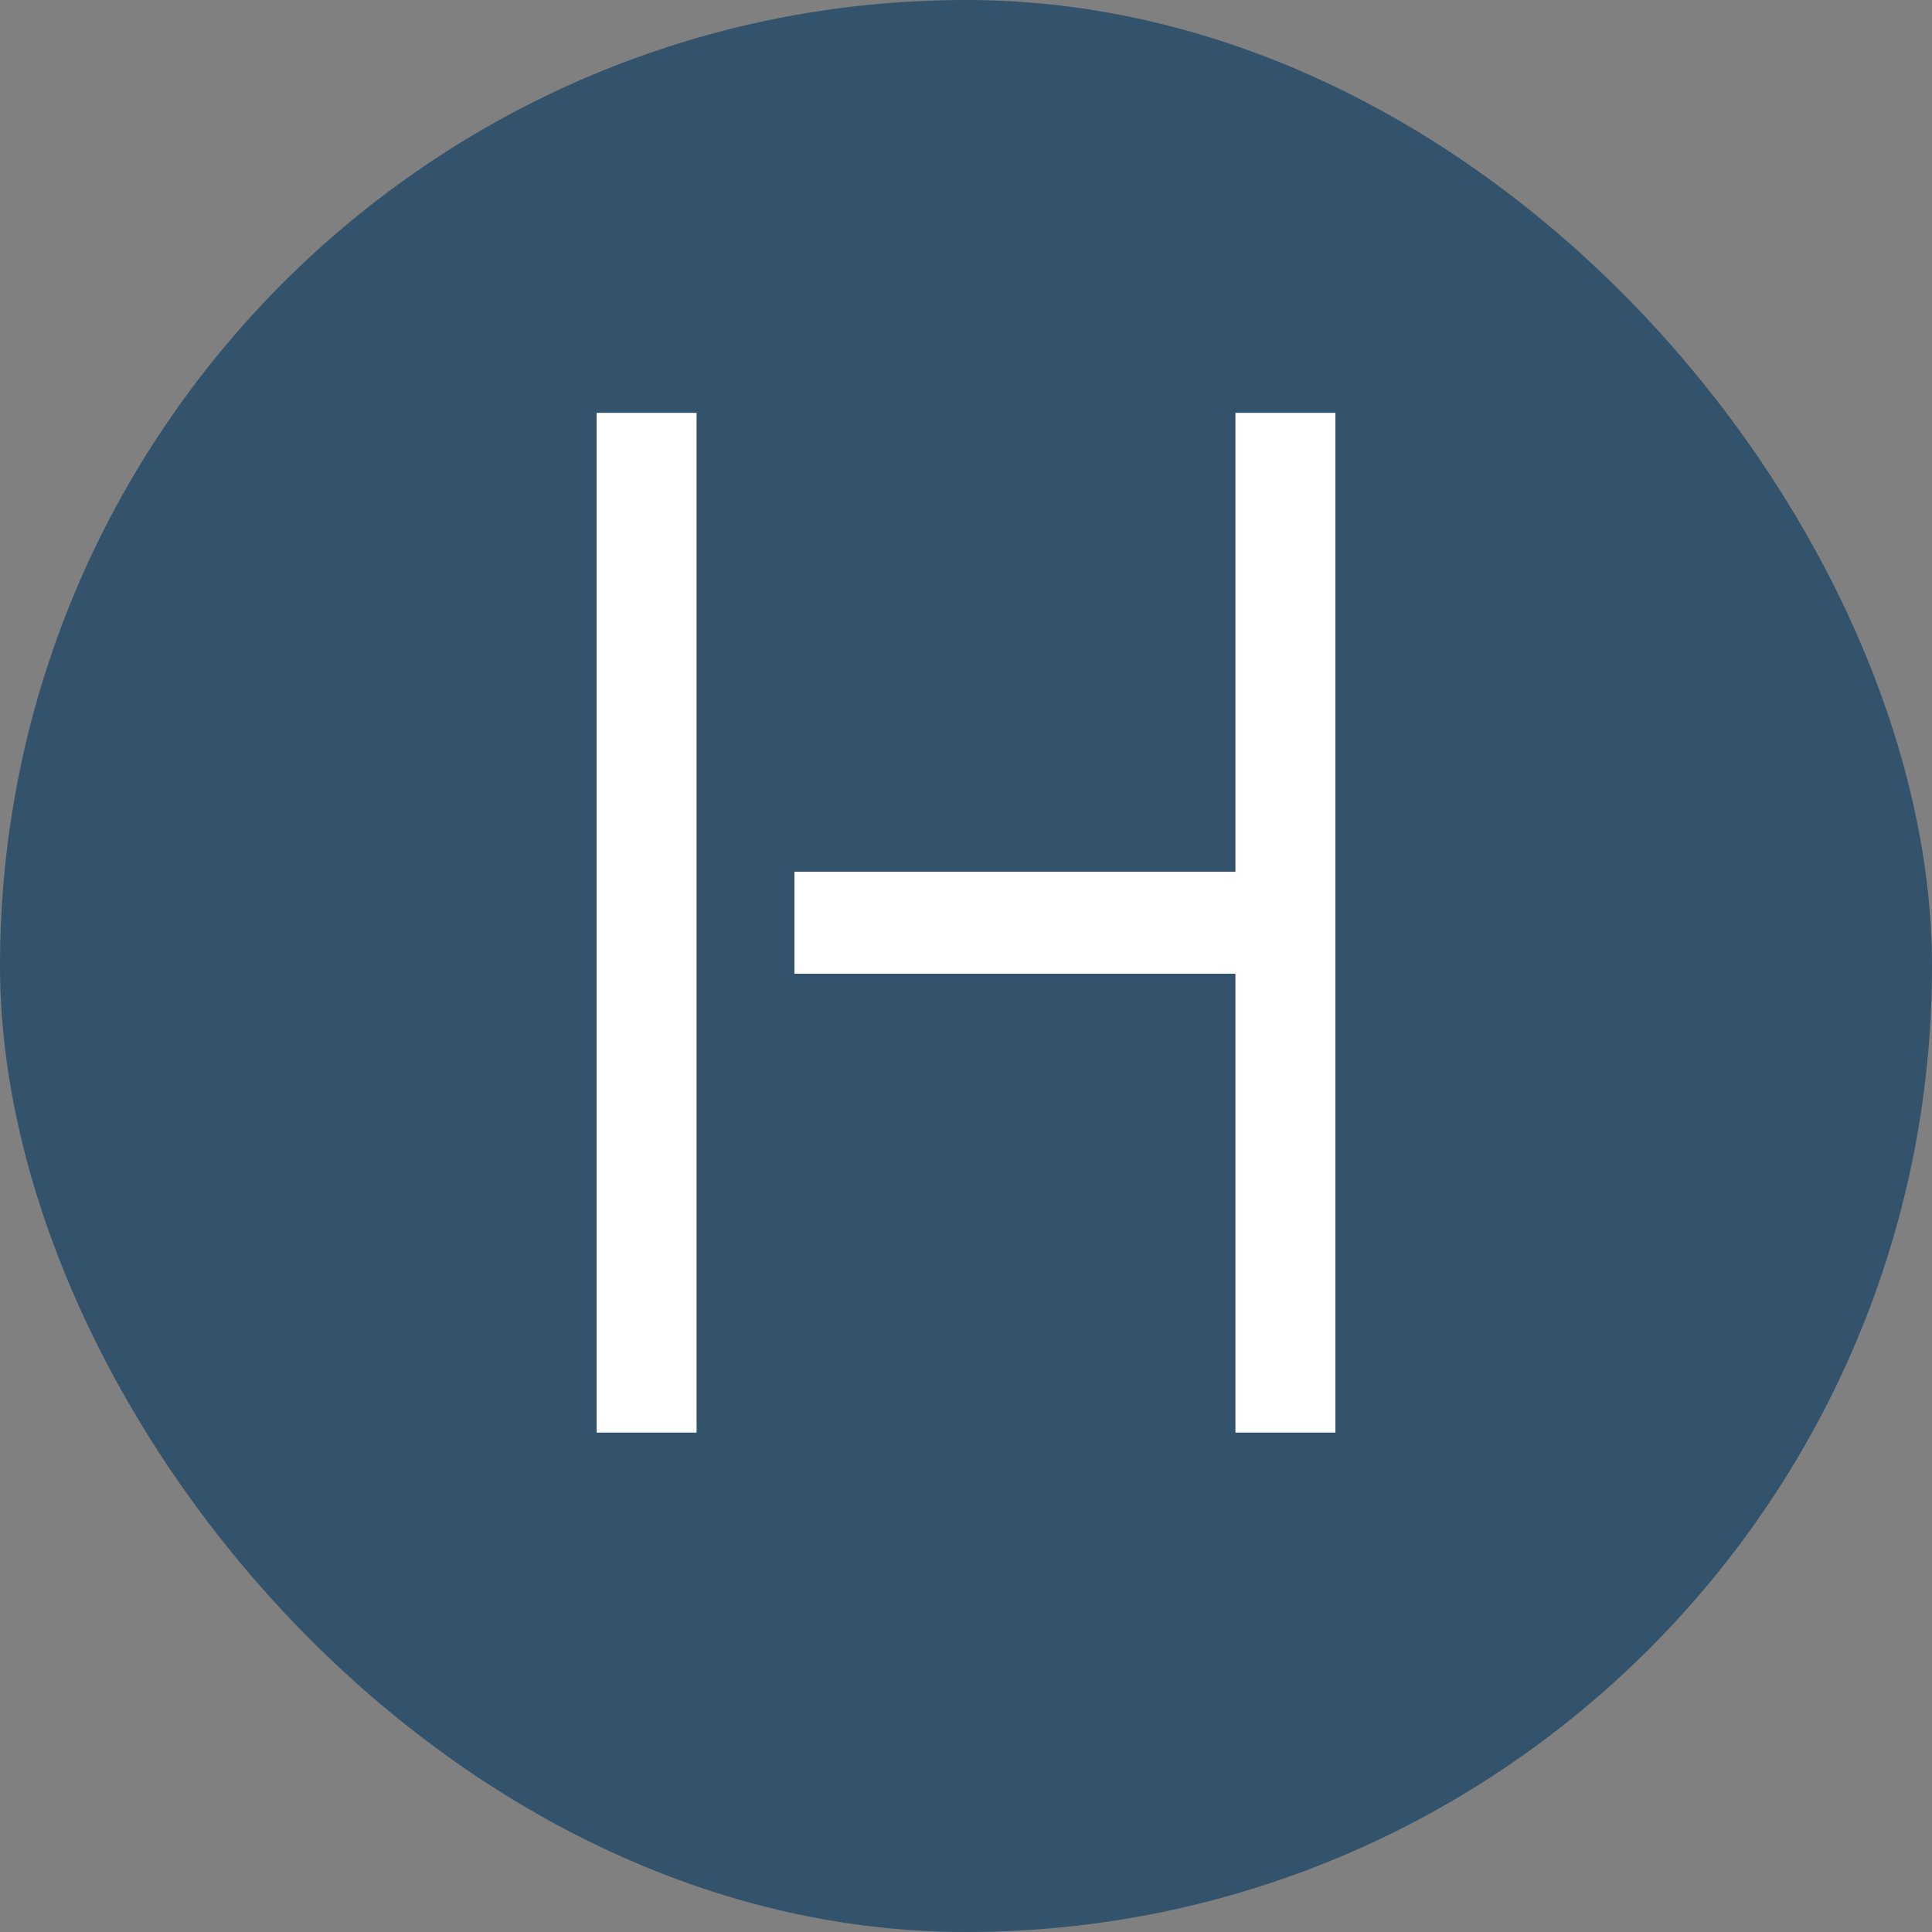<svg width="625" height="625" viewBox="0 0 625 625" fill="none" xmlns="http://www.w3.org/2000/svg">
<rect x="0" y="0" width="625" height="625" fill="#808080" stroke="none"/>
<rect width="625" height="625" rx="312.5" fill="#33526B"/>
<rect x="193" y="133.557" width="32.342" height="329.886" fill="white"/>
<rect x="399.658" y="133.557" width="32.342" height="329.886" fill="white"/>
<rect x="400" y="282" width="33" height="143" transform="rotate(90 400 282)" fill="white"/>
</svg>
